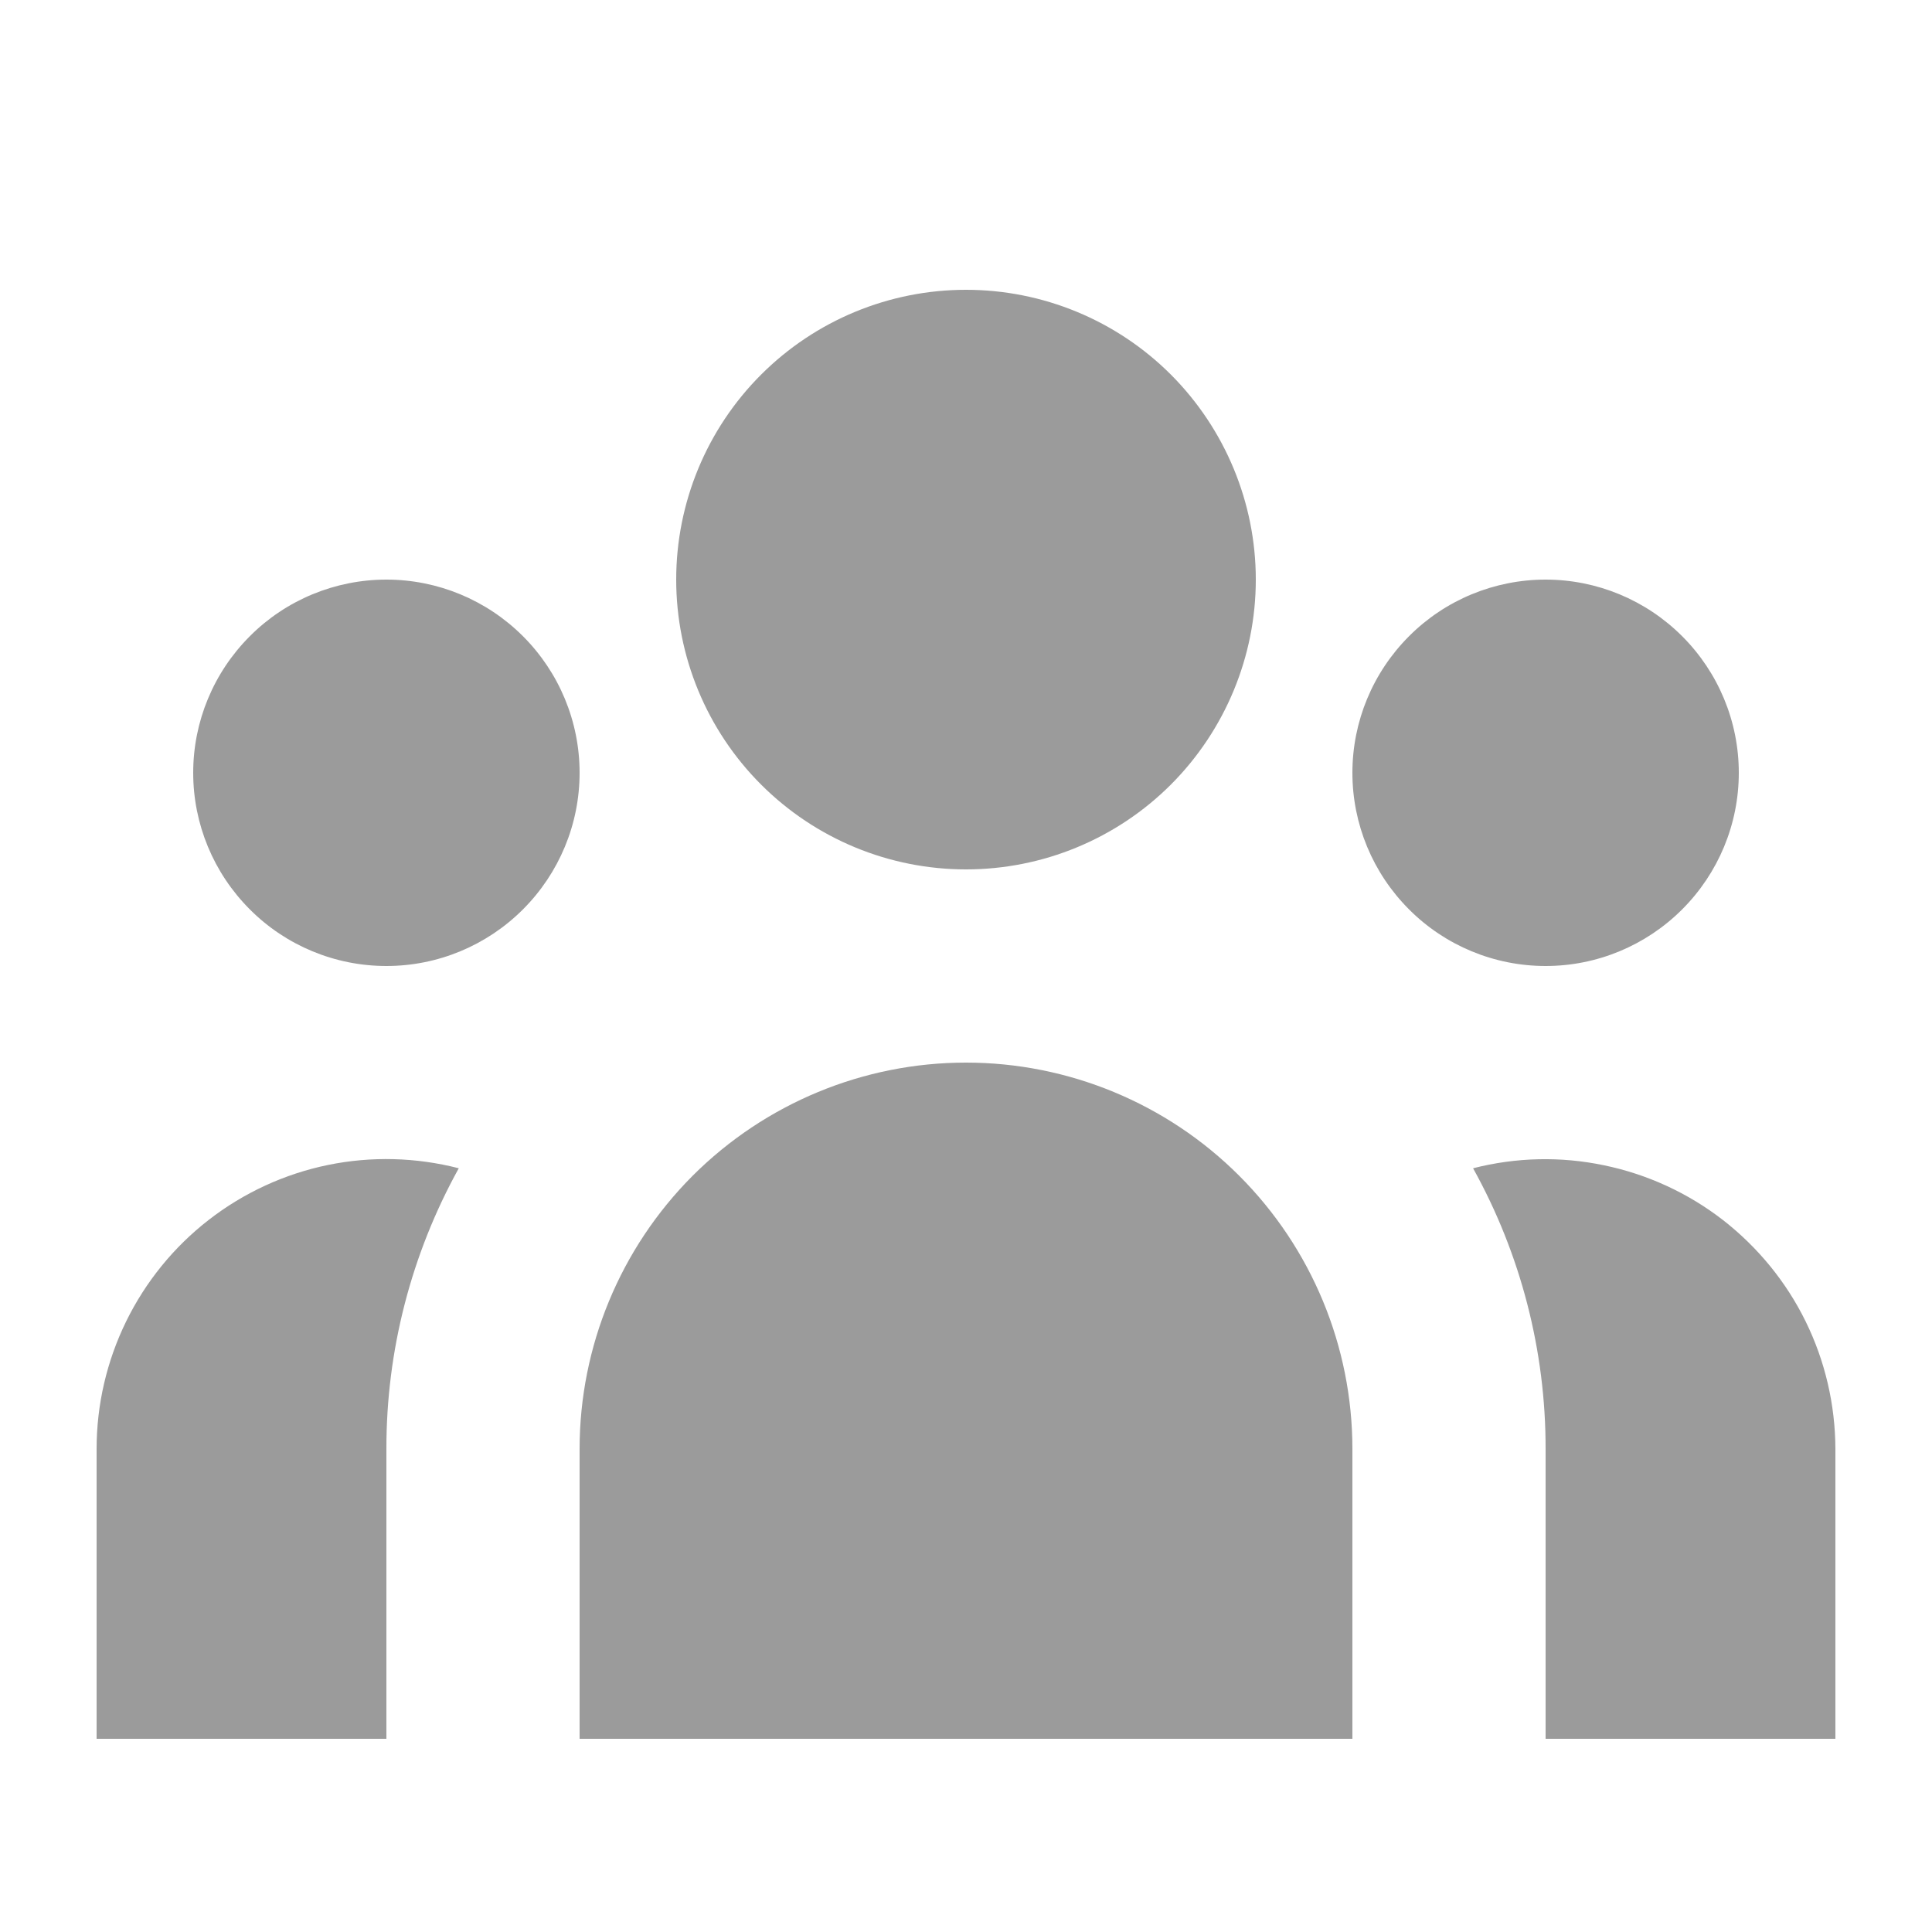 <svg width="13" height="13" viewBox="0 0 13 13" fill="none" xmlns="http://www.w3.org/2000/svg">
<path d="M8.45 3.9C8.45 4.417 8.244 4.913 7.879 5.279C7.513 5.645 7.017 5.85 6.5 5.85C5.983 5.85 5.487 5.645 5.121 5.279C4.755 4.913 4.55 4.417 4.55 3.9C4.55 3.383 4.755 2.887 5.121 2.521C5.487 2.155 5.983 1.95 6.5 1.95C7.017 1.95 7.513 2.155 7.879 2.521C8.244 2.887 8.45 3.383 8.45 3.9ZM11.7 5.2C11.7 5.545 11.563 5.875 11.319 6.119C11.075 6.363 10.745 6.5 10.4 6.5C10.055 6.5 9.724 6.363 9.481 6.119C9.237 5.875 9.1 5.545 9.1 5.2C9.1 4.855 9.237 4.525 9.481 4.281C9.724 4.037 10.055 3.9 10.4 3.9C10.745 3.9 11.075 4.037 11.319 4.281C11.563 4.525 11.7 4.855 11.7 5.2ZM9.1 9.75C9.1 9.06 8.826 8.399 8.338 7.911C7.851 7.424 7.189 7.15 6.5 7.15C5.81 7.15 5.149 7.424 4.661 7.911C4.174 8.399 3.9 9.06 3.9 9.75V11.7H9.1V9.75ZM3.9 5.2C3.9 5.545 3.763 5.875 3.519 6.119C3.275 6.363 2.945 6.5 2.6 6.5C2.255 6.5 1.924 6.363 1.681 6.119C1.437 5.875 1.3 5.545 1.3 5.2C1.3 4.855 1.437 4.525 1.681 4.281C1.924 4.037 2.255 3.9 2.6 3.9C2.945 3.9 3.275 4.037 3.519 4.281C3.763 4.525 3.9 4.855 3.9 5.2ZM10.4 11.7V9.75C10.401 9.089 10.233 8.439 9.912 7.861C10.201 7.787 10.502 7.78 10.793 7.841C11.084 7.901 11.358 8.027 11.593 8.209C11.828 8.392 12.019 8.625 12.15 8.892C12.281 9.159 12.349 9.452 12.35 9.75V11.7H10.4ZM3.087 7.861C2.767 8.439 2.599 9.089 2.6 9.75V11.7H0.65V9.75C0.65 9.452 0.718 9.159 0.849 8.891C0.98 8.624 1.17 8.39 1.405 8.208C1.641 8.025 1.915 7.899 2.206 7.839C2.498 7.779 2.799 7.787 3.087 7.861Z" fill="#9B9B9B"/>
</svg>
